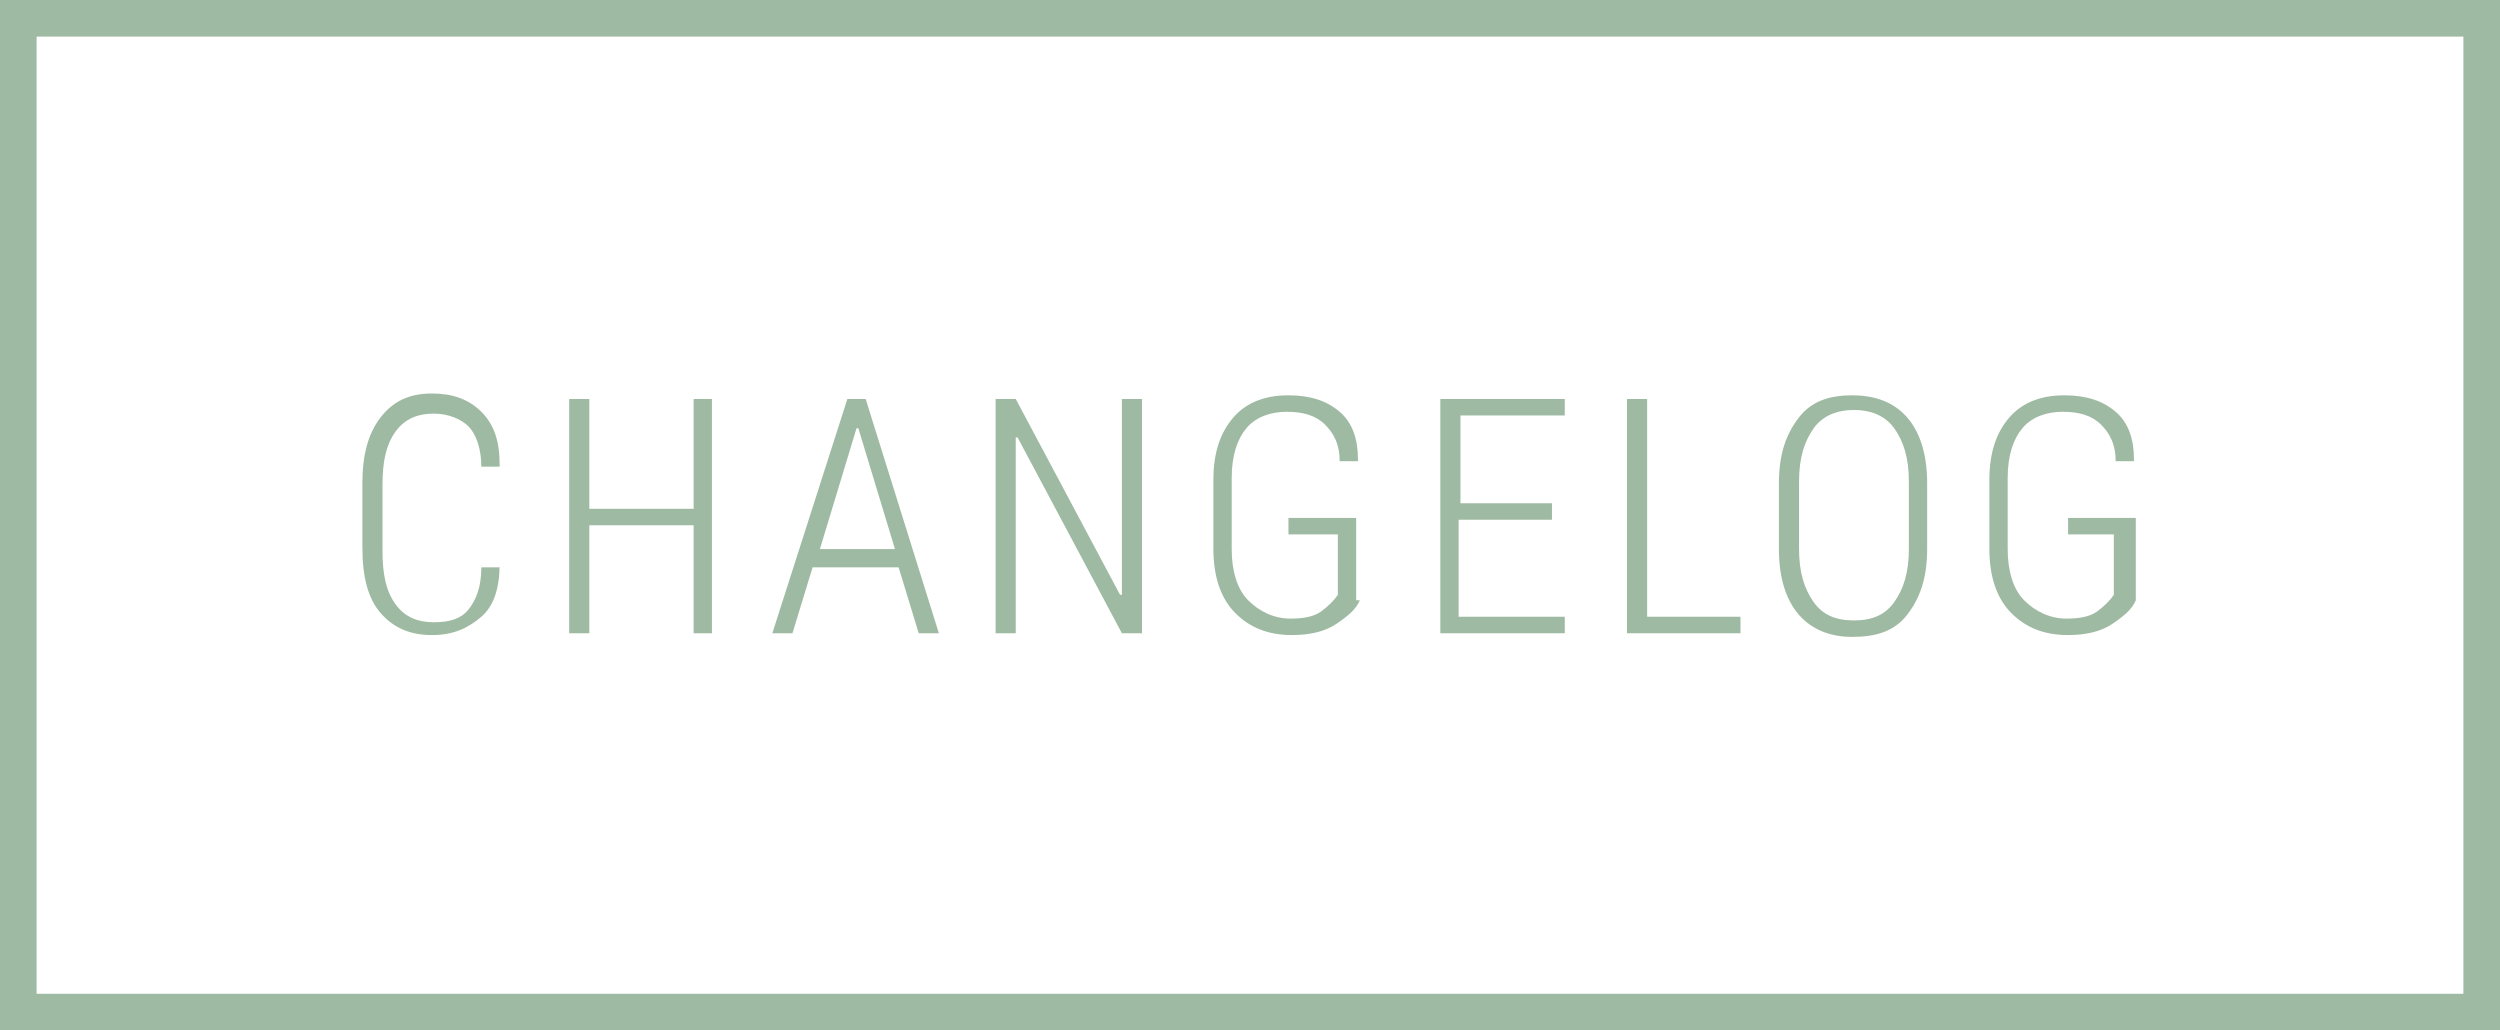 <svg xmlns="http://www.w3.org/2000/svg" width="136.6" height="56.3" viewBox="0 0 136.6 56.3"><path clip-rule="evenodd" stroke="#9FBAA2" stroke-width="2" stroke-miterlimit="10" d="M1 1h134.6v54.3h-134.6v-54.3z" fill="none"/><g fill="#9FBAA2"><path d="M27.3 30.8c0 1.3-.3 2.3-1 2.9s-1.5 1-2.7 1c-1.2 0-2.1-.4-2.8-1.2s-1-2-1-3.6v-3.5c0-1.5.3-2.7 1-3.6s1.6-1.3 2.8-1.3c1.1 0 2 .3 2.7 1s1 1.6 1 2.9v.1h-1c0-1-.3-1.8-.7-2.2s-1.1-.7-1.9-.7c-.9 0-1.6.3-2.1 1s-.7 1.6-.7 2.9v3.6c0 1.3.2 2.2.7 2.9s1.2 1 2.1 1c.9 0 1.5-.2 1.9-.7.4-.5.7-1.2.7-2.3h1zM38.9 34.6h-1v-5.9h-5.7v5.9h-1.1v-12.8h1.1v6h5.7v-6h1v12.8zM49.1 31h-4.7l-1.1 3.6h-1.1l4.1-12.8h1l4 12.8h-1.1l-1.1-3.6zm-4.3-1h4.1l-2-6.6h-.1l-2 6.6zM62.4 34.6h-1.1l-5.7-10.7h-.1v10.7h-1.1v-12.8h1.1l5.7 10.7h.1v-10.7h1.1v12.8zM74.3 32.8c-.2.5-.7.9-1.3 1.3s-1.4.6-2.4.6c-1.3 0-2.3-.4-3.1-1.2s-1.2-2-1.2-3.5v-3.8c0-1.5.4-2.6 1.1-3.4s1.7-1.2 3-1.2c1.2 0 2.1.3 2.8.9s1 1.5 1 2.6v.1h-1c0-.9-.3-1.5-.8-2s-1.2-.7-2.1-.7c-.9 0-1.7.3-2.2.9s-.8 1.5-.8 2.7v3.9c0 1.2.3 2.2.9 2.8s1.4 1 2.3 1c.7 0 1.3-.1 1.7-.4s.7-.6.9-.9v-3.3h-2.7v-.9h3.7v4.5zM84.7 28.4h-5v5.3h5.8v.9h-6.8v-12.8h6.8v.9h-5.7v4.8h5v.9zM89.9 33.7h5.2v.9h-6.2v-12.8h1.1v11.9zM105.3 30c0 1.6-.4 2.7-1.1 3.6s-1.7 1.2-3 1.2c-1.2 0-2.2-.4-2.9-1.2s-1.1-2-1.1-3.6v-3.6c0-1.6.4-2.7 1.1-3.6s1.7-1.2 2.9-1.2c1.3 0 2.3.4 3 1.2s1.1 2 1.1 3.6v3.6zm-1-3.7c0-1.3-.3-2.2-.8-2.9s-1.3-1-2.2-1c-.9 0-1.7.3-2.2 1s-.8 1.6-.8 2.9v3.7c0 1.3.3 2.2.8 2.9s1.2 1 2.2 1c1 0 1.7-.3 2.2-1s.8-1.6.8-2.9v-3.7zM116.7 32.8c-.2.5-.7.9-1.3 1.3s-1.4.6-2.4.6c-1.3 0-2.3-.4-3.1-1.2s-1.2-2-1.2-3.5v-3.8c0-1.5.4-2.6 1.1-3.4s1.7-1.2 3-1.2c1.2 0 2.1.3 2.8.9s1 1.5 1 2.6v.1h-1c0-.9-.3-1.5-.8-2s-1.2-.7-2.1-.7c-.9 0-1.7.3-2.2.9s-.8 1.5-.8 2.7v3.9c0 1.2.3 2.2.9 2.8s1.4 1 2.3 1c.7 0 1.3-.1 1.7-.4s.7-.6.9-.9v-3.3h-2.5v-.9h3.7v4.5z"/></g></svg>